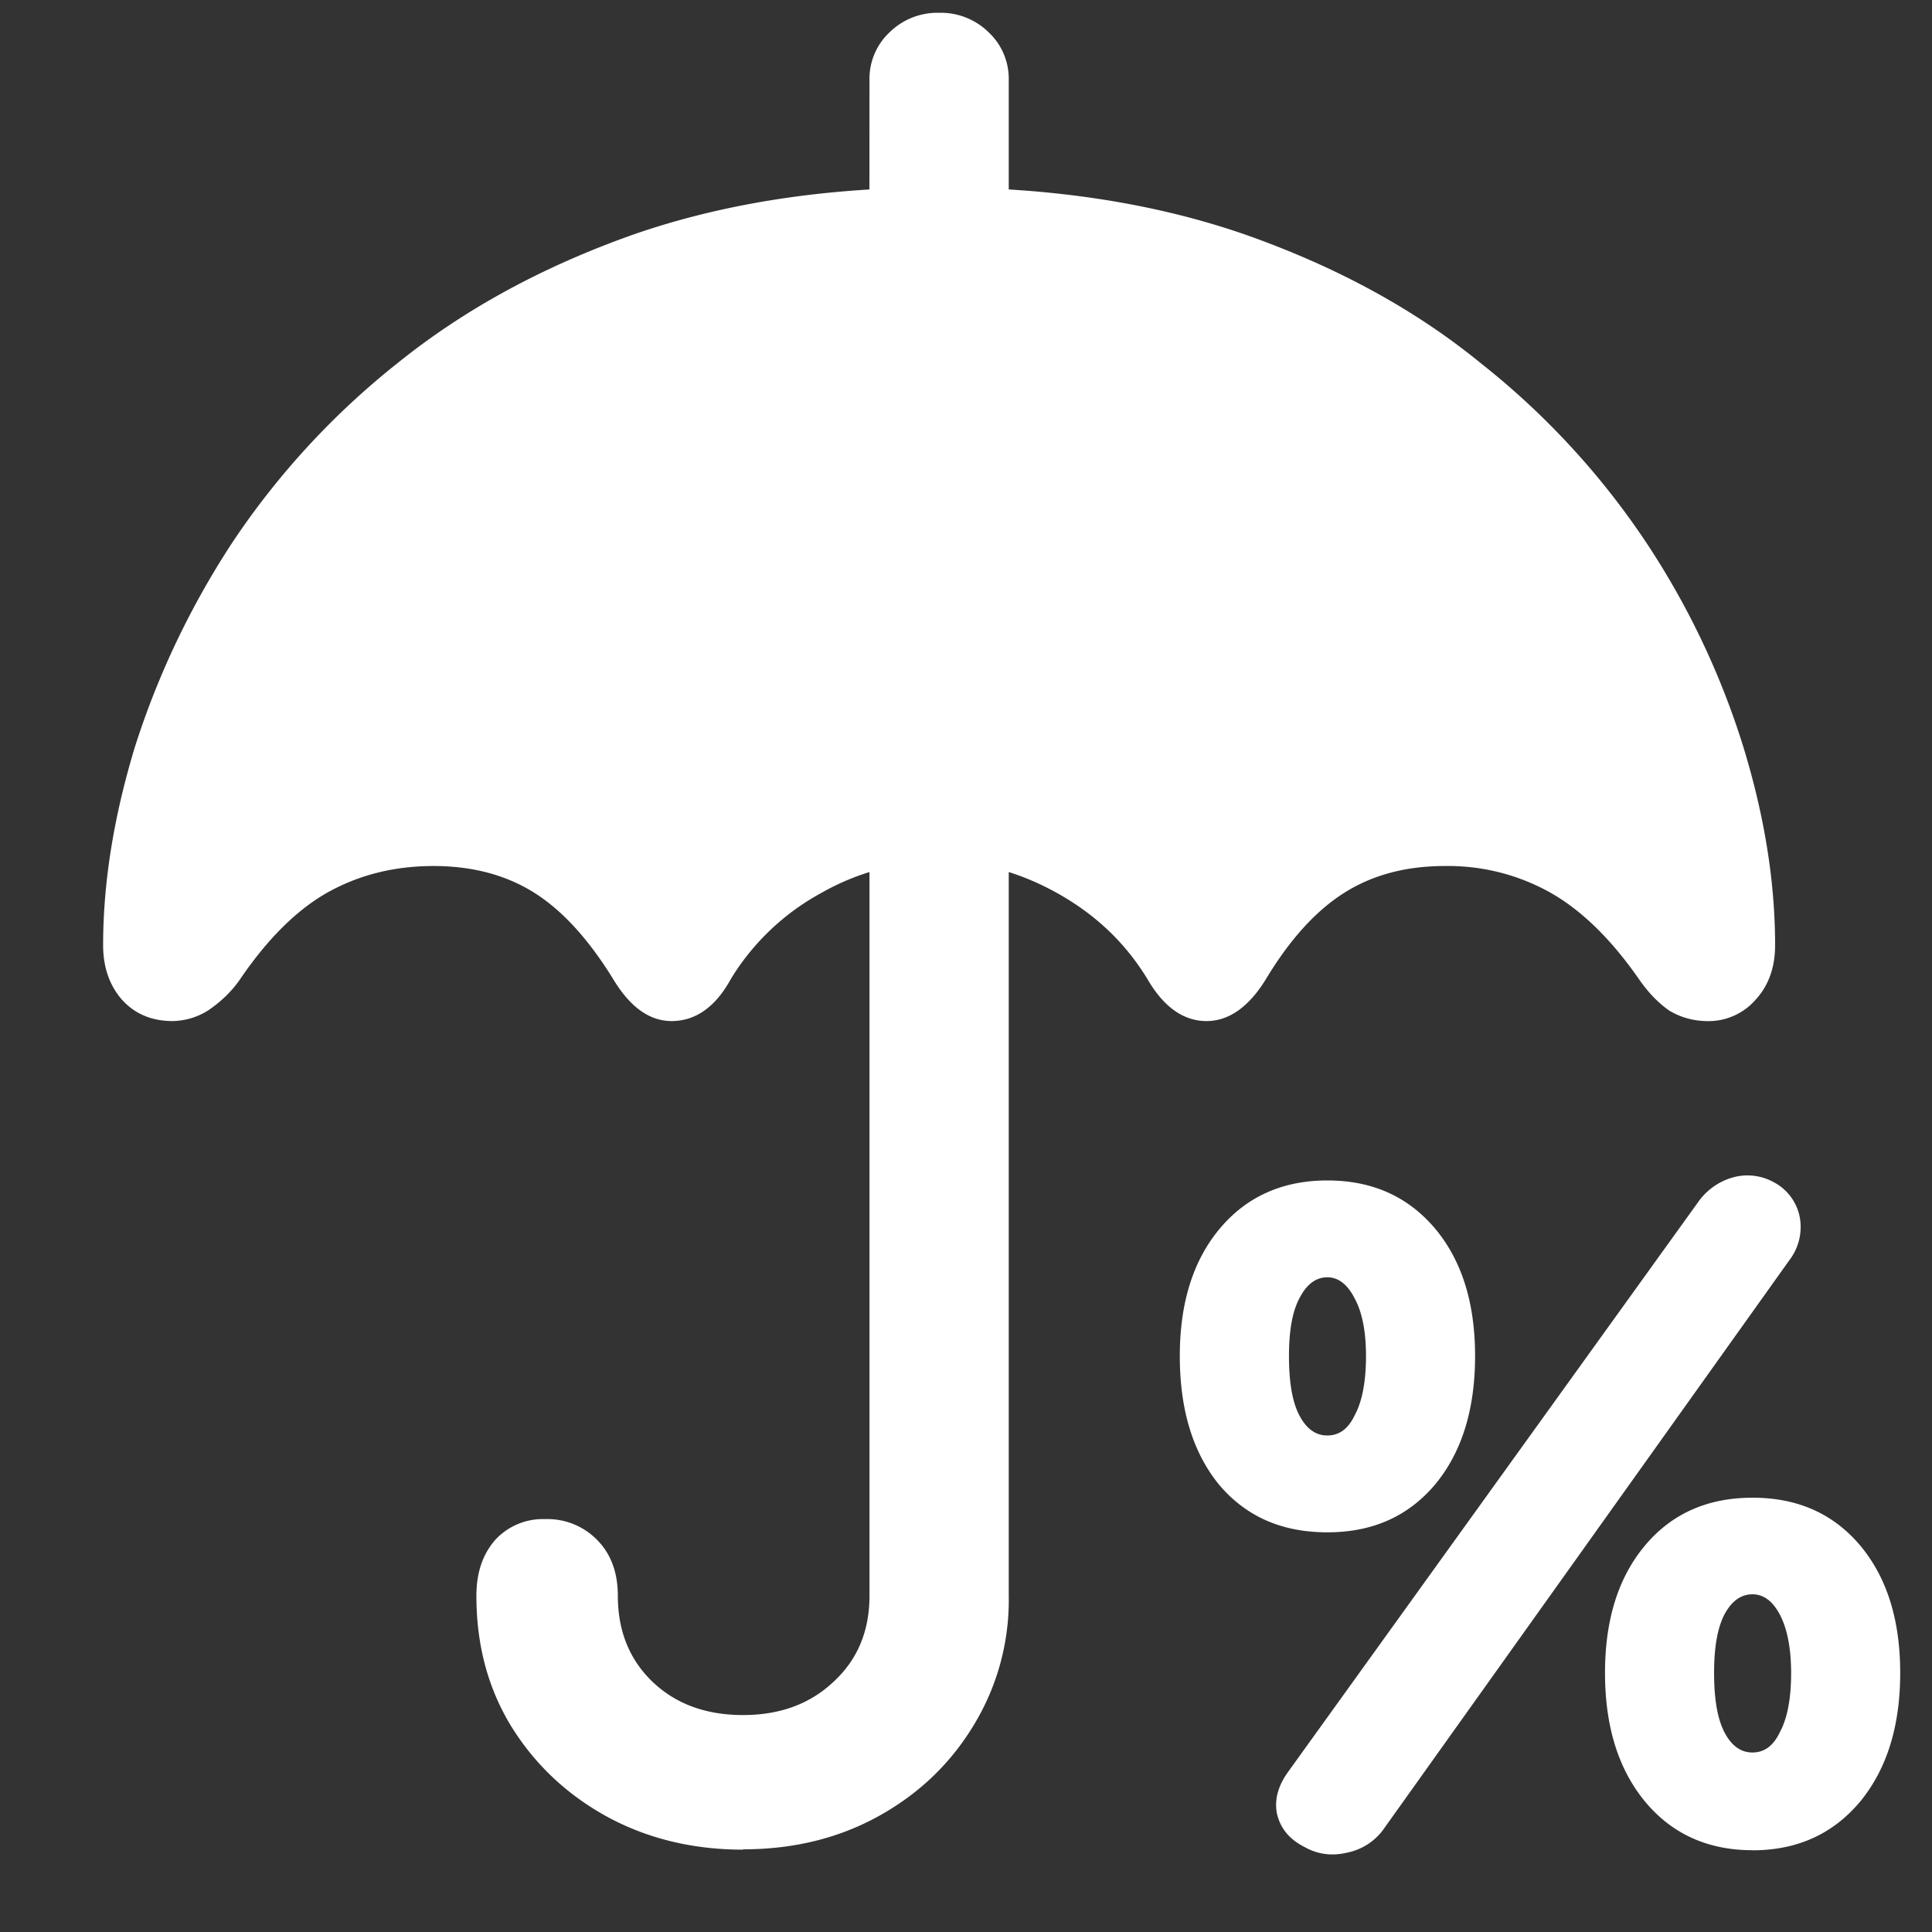 <svg xmlns="http://www.w3.org/2000/svg" width="24" height="24"><rect width="100%" height="100%" fill="#333333" stroke="none"/><path style="stroke:none;fill-rule:nonzero;fill:#fff;fill-opacity:1" d="M16.488 19.035c.559 0 1-.195 1.336-.59.332-.398.5-.93.5-1.601 0-.664-.168-1.192-.5-1.586-.336-.395-.777-.594-1.336-.594-.554 0-1 .2-1.332.594-.332.394-.5.922-.5 1.586 0 .672.164 1.203.489 1.601.335.395.78.59 1.343.59Zm0-1.203c-.144 0-.261-.082-.351-.258-.086-.168-.125-.414-.125-.73 0-.301.039-.54.125-.707.09-.18.207-.27.351-.27.14 0 .254.09.344.27.09.168.137.406.137.707 0 .316-.047.562-.137.73-.082.176-.195.258-.344.258Zm-.281 5.113c.16.09.336.114.523.07a.737.737 0 0 0 .446-.277l5.054-7.086a.676.676 0 0 0 .125-.543.626.626 0 0 0-.324-.425.675.675 0 0 0-.5-.059.789.789 0 0 0-.437.309l-5.082 7.062c-.133.18-.184.356-.149.535.043.184.157.32.344.414Zm5.563.04c.558 0 1-.204 1.335-.602.332-.403.5-.934.5-1.602 0-.664-.168-1.191-.5-1.586-.335-.394-.777-.59-1.335-.59-.555 0-1 .196-1.332.59-.333.395-.5.922-.5 1.586 0 .668.167 1.2.5 1.602.332.398.777.601 1.332.601Zm0-1.215c-.145 0-.262-.082-.352-.258-.086-.172-.125-.414-.125-.73 0-.31.039-.548.125-.72.09-.171.207-.257.352-.257.14 0 .253.086.343.258.09.175.137.417.137.722 0 .313-.047.559-.137.727-.082.175-.195.258-.343.258ZM10.8 3.11h1.731V.987a.79.79 0 0 0-.25-.586.846.846 0 0 0-.613-.242.848.848 0 0 0-.617.242.79.79 0 0 0-.25.586Zm-8.655 9.574a.85.85 0 0 0 .437-.13c.156-.105.293-.234.398-.386.34-.5.7-.86 1.083-1.078.39-.219.828-.332 1.324-.332.484 0 .902.113 1.25.332.347.219.672.574.976 1.066.211.352.453.528.73.528.298 0 .548-.176.739-.528.27-.441.656-.812 1.125-1.066a2.98 2.98 0 0 1 1.461-.39c.5 0 .984.128 1.457.39.473.262.848.613 1.125 1.066.203.352.45.528.738.528.278 0 .528-.176.742-.528.297-.492.622-.847.97-1.066.347-.219.76-.332 1.25-.332a2.6 2.6 0 0 1 1.312.332c.386.219.754.578 1.101 1.078.114.164.239.293.375.387.137.082.29.125.45.129a.777.777 0 0 0 .625-.27c.16-.176.238-.402.238-.672 0-.781-.13-1.601-.395-2.465a9.898 9.898 0 0 0-1.207-2.539 9.663 9.663 0 0 0-2.054-2.226c-.817-.668-1.79-1.196-2.915-1.594-1.12-.39-2.39-.59-3.812-.59-1.426 0-2.695.2-3.813.59-1.12.398-2.09.926-2.918 1.594a9.733 9.733 0 0 0-2.05 2.226c-.52.793-.926 1.645-1.211 2.54-.262.863-.395 1.683-.395 2.464 0 .27.078.496.23.672.16.18.372.27.634.27ZM9.23 22.973c.625 0 1.188-.137 1.688-.414.5-.278.89-.653 1.176-1.125a2.987 2.987 0 0 0 .437-1.61v-9.597h-1.73v9.597c0 .438-.149.793-.446 1.067-.293.277-.668.414-1.125.414-.46 0-.835-.137-1.125-.414-.285-.274-.43-.63-.43-1.067 0-.281-.081-.512-.25-.687a.863.863 0 0 0-.655-.266.802.802 0 0 0-.625.266c-.153.18-.227.406-.227.687 0 .602.14 1.137.426 1.61.293.476.687.851 1.187 1.128.5.274 1.067.415 1.7.415Zm0 0"/></svg>